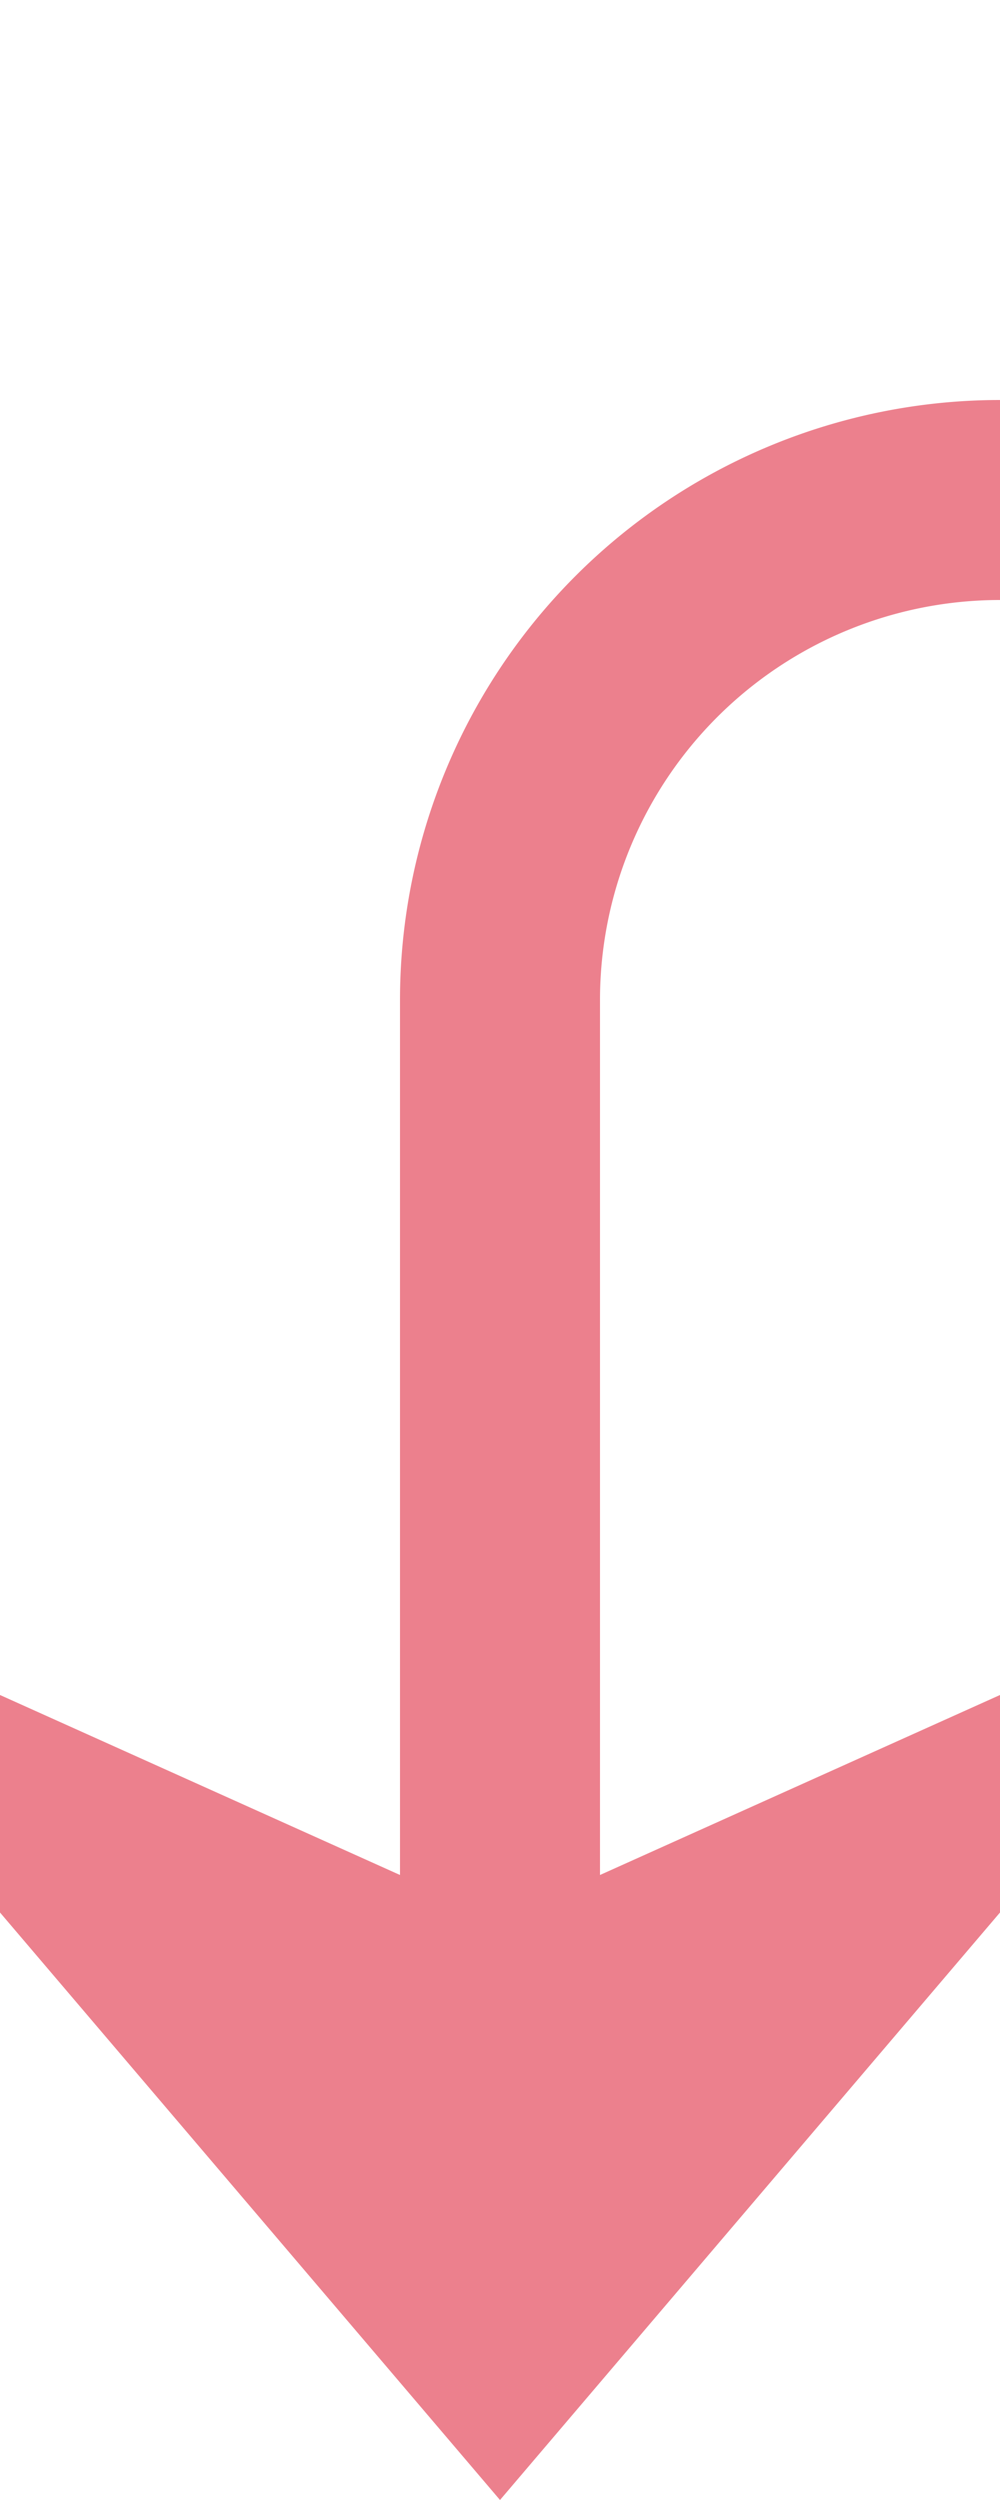 ﻿<?xml version="1.0" encoding="utf-8"?>
<svg version="1.1" xmlns:xlink="http://www.w3.org/1999/xlink" width="10px" height="25px" preserveAspectRatio="xMidYMin meet" viewBox="137 105  8 25" xmlns="http://www.w3.org/2000/svg">
  <path d="M 232 140  L 192 140  A 5 5 0 0 1 187 135 L 187 115  A 5 5 0 0 0 182 110 L 146 110  A 5 5 0 0 0 141 115 L 141 128  " stroke-width="2" stroke="#ec808d" fill="none" />
  <path d="M 230.071 136.5  A 3.5 3.5 0 0 0 226.571 140 A 3.5 3.5 0 0 0 230.071 143.5 A 3.5 3.5 0 0 0 233.571 140 A 3.5 3.5 0 0 0 230.071 136.5 Z M 133 120.6  L 141 130  L 149 120.6  L 141 124.2  L 133 120.6  Z " fill-rule="nonzero" fill="#ec808d" stroke="none" />
</svg>